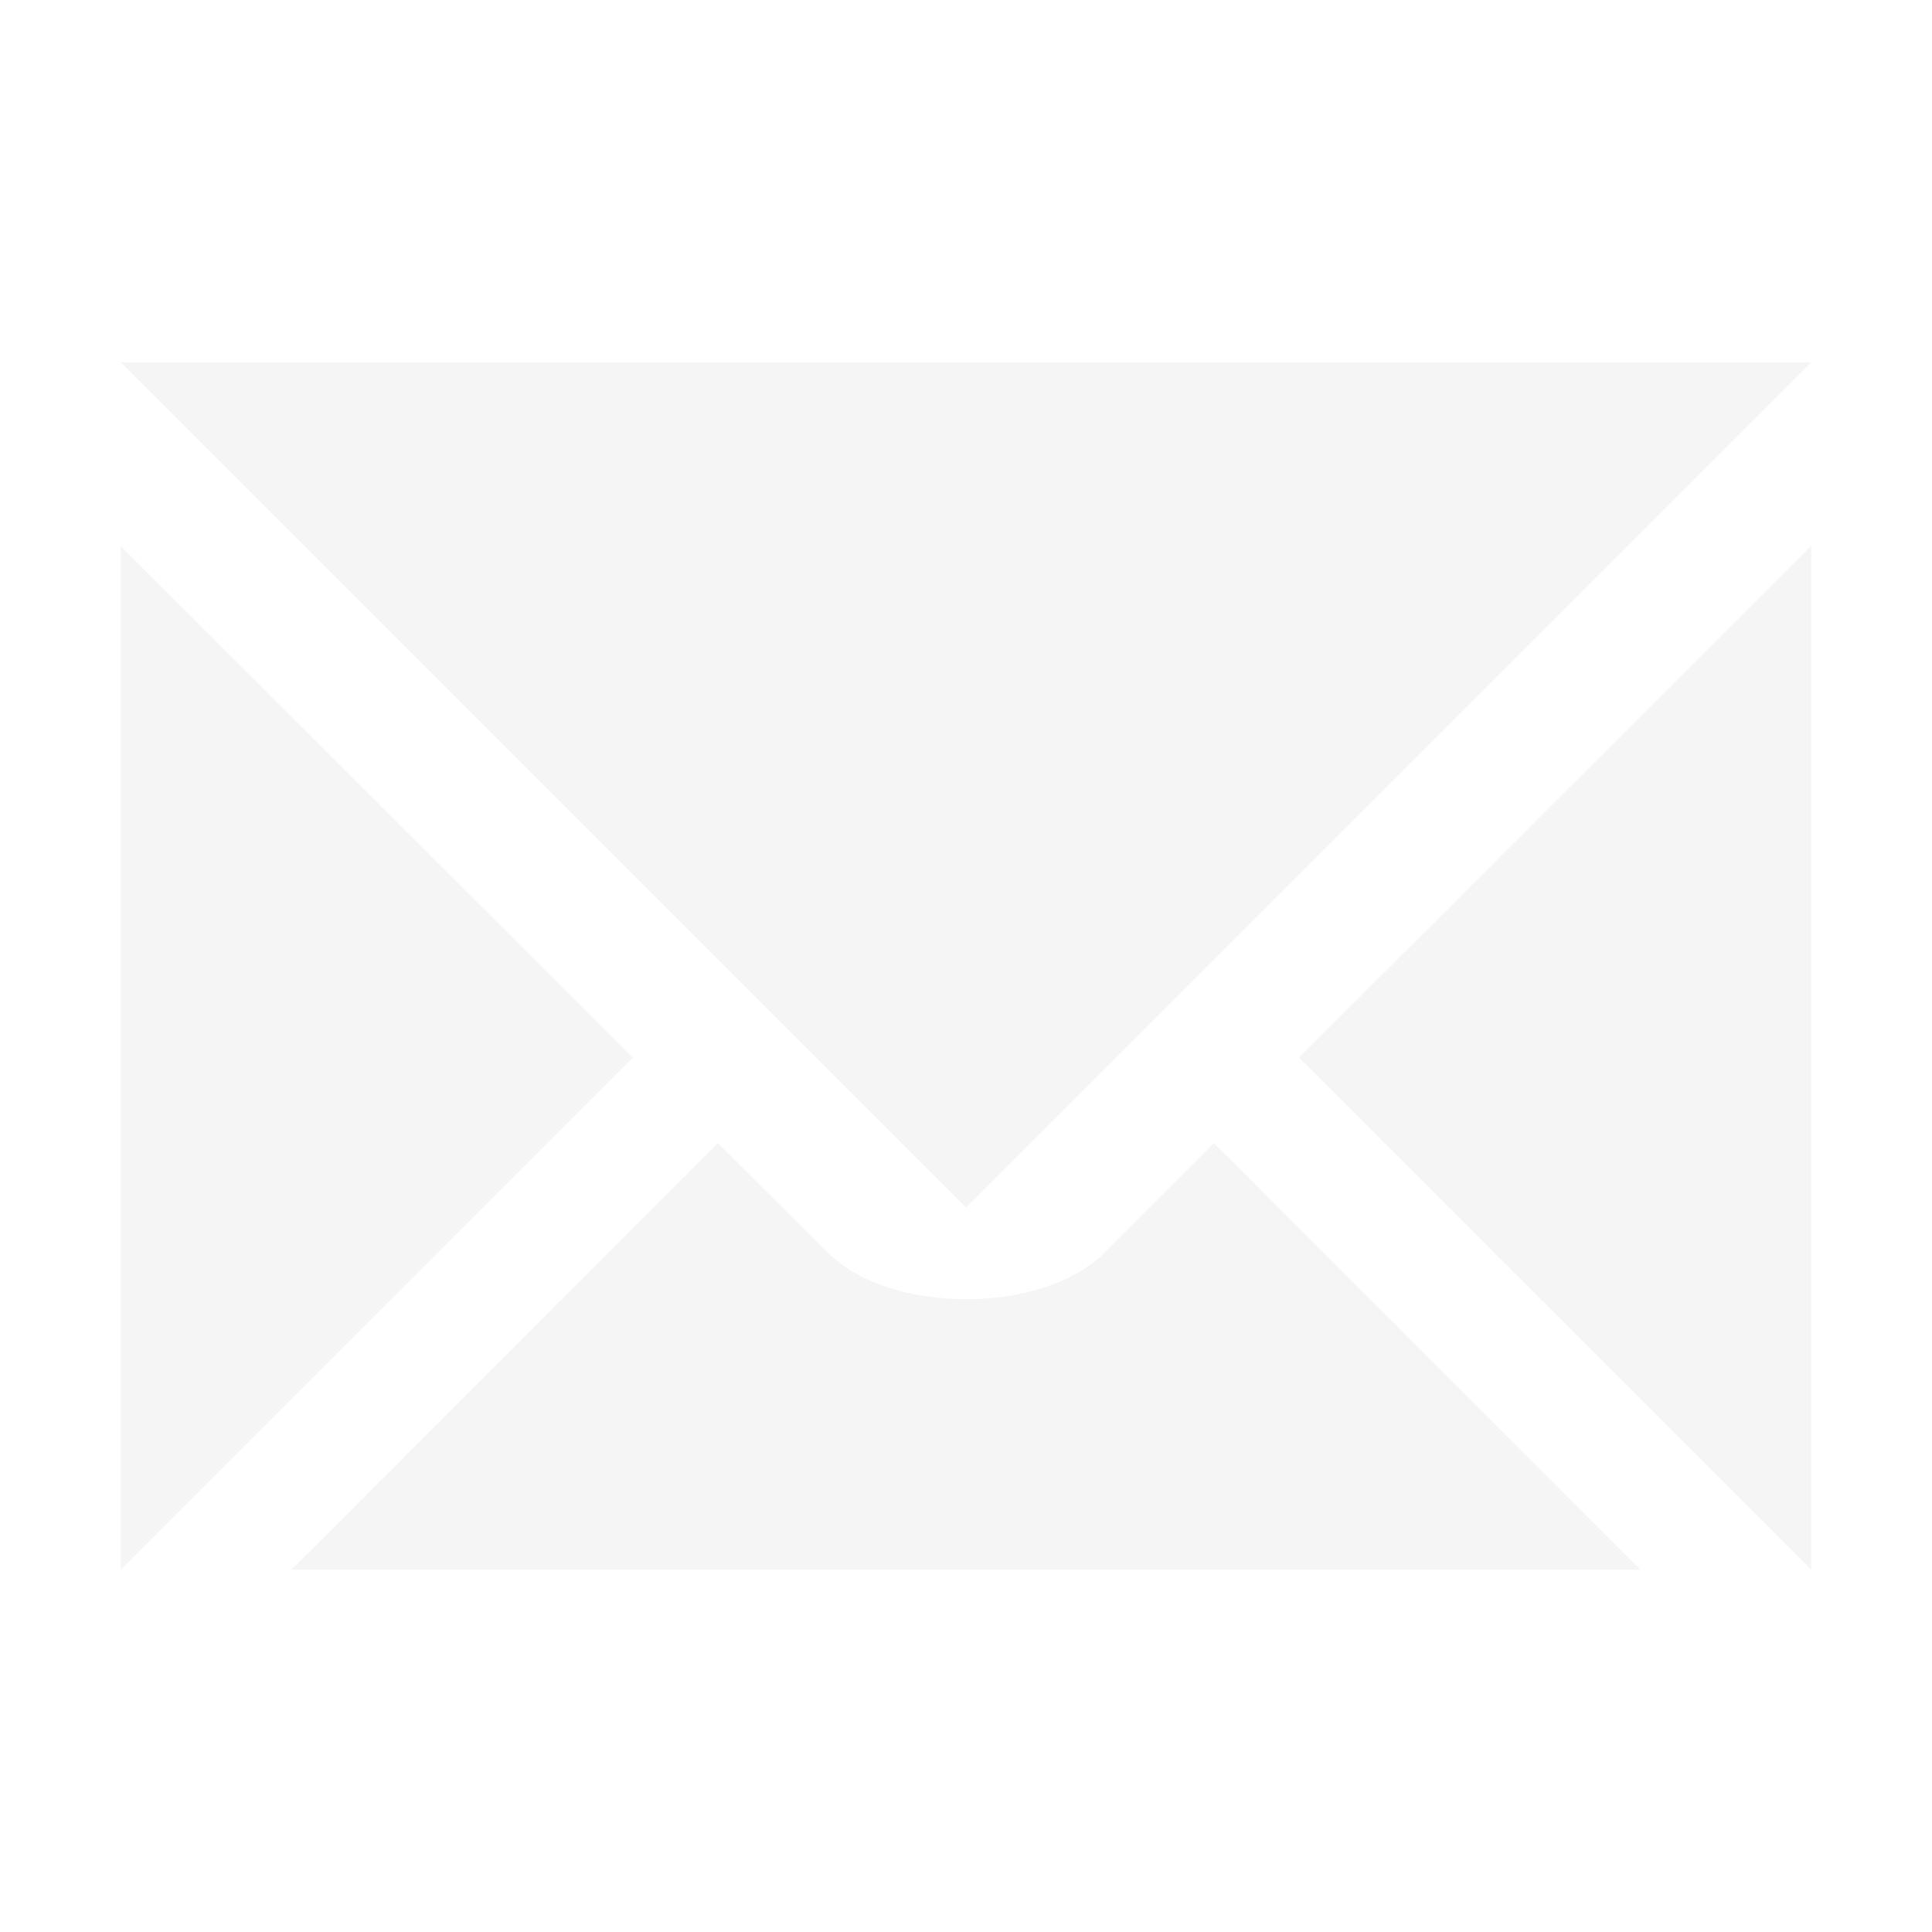 
<svg xmlns="http://www.w3.org/2000/svg" xmlns:xlink="http://www.w3.org/1999/xlink" width="22px" height="22px" viewBox="0 0 22 22" version="1.1">
<defs>
<filter id="alpha" filterUnits="objectBoundingBox" x="0%" y="0%" width="100%" height="100%">
  <feColorMatrix type="matrix" in="SourceGraphic" values="0 0 0 0 1 0 0 0 0 1 0 0 0 0 1 0 0 0 1 0"/>
</filter>
<mask id="mask0">
  <g filter="url(#alpha)">
<rect x="0" y="0" width="22" height="22" style="fill:rgb(0%,0%,0%);fill-opacity:0.3;stroke:none;"/>
  </g>
</mask>
<clipPath id="clip1">
  <rect x="0" y="0" width="22" height="22"/>
</clipPath>
<g id="surface5" clip-path="url(#clip1)">
<path style=" stroke:none;fill-rule:nonzero;fill:rgb(87.451%,87.451%,87.451%);fill-opacity:1;" d="M 1.375 4.125 L 11 13.75 L 20.625 4.125 Z M 20.625 6.215 L 14.793 12.043 L 20.625 17.875 Z M 1.375 6.219 L 1.375 17.875 L 7.207 12.043 Z M 8.176 13.016 L 3.32 17.875 L 18.68 17.875 L 13.824 13.016 L 12.57 14.27 C 11.871 14.969 10.133 14.969 9.434 14.27 Z M 8.176 13.016 "/>
</g>
</defs>
<g id="surface1">
<use xlink:href="#surface5" mask="url(#mask0)"/>
</g>
</svg>
